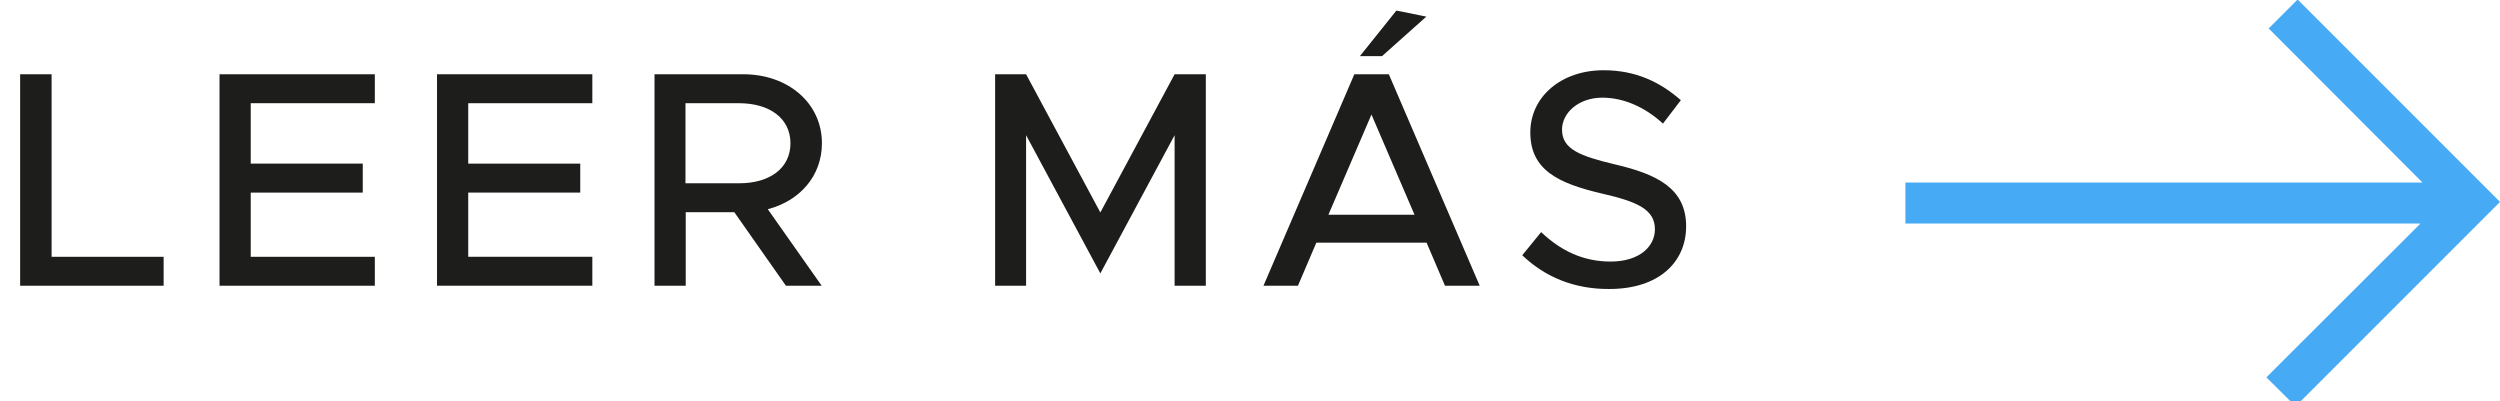 <?xml version="1.0" encoding="utf-8"?>
<!-- Generator: Adobe Illustrator 24.1.1, SVG Export Plug-In . SVG Version: 6.00 Build 0)  -->
<svg version="1.1" id="Capa_1" xmlns="http://www.w3.org/2000/svg" xmlns:xlink="http://www.w3.org/1999/xlink" x="0px" y="0px"
	 viewBox="0 0 99.31 15.93" style="enable-background:new 0 0 99.31 15.93;" xml:space="preserve">
<style type="text/css">
	.st0{fill:#FFEC00;}
	.st1{fill:#3ECAED;}
	.st2{fill:#FF80CC;}
	.st3{fill:#1D1D1B;}
	.st4{fill:#47AAF4;}
</style>
<g>
	<g>
		<path class="st3" d="M6.5,10.2v1.15h-5.7v-8.4h1.25v7.25H6.5z"/>
		<path class="st3" d="M9.96,4.1v2.4h4.45v1.15H9.96v2.55h4.93v1.15H8.72v-8.4h6.17V4.1H9.96z"/>
		<path class="st3" d="M18.6,4.1v2.4h4.45v1.15H18.6v2.55h4.93v1.15h-6.17v-8.4h6.17V4.1H18.6z"/>
		<path class="st3" d="M30.5,8.31l2.14,3.04h-1.42l-2.05-2.92h-1.93v2.92H26v-8.4h3.53c1.77,0,3.12,1.14,3.12,2.74
			C32.65,6.99,31.77,7.98,30.5,8.31z M27.24,7.28h2.13c1.21,0,2.03-0.6,2.03-1.59S30.57,4.1,29.36,4.1h-2.13V7.28z"/>
		<path class="st3" d="M39.53,2.95h1.23l2.95,5.49l2.95-5.49h1.24v8.4h-1.24V5.37l-2.95,5.49l-2.95-5.49v5.98h-1.23V2.95z"/>
		<path class="st3" d="M56.67,9.64h-4.38l-0.73,1.71h-1.37l3.61-8.4h1.37l3.61,8.4H57.4L56.67,9.64z M56.19,8.53l-1.71-3.98
			l-1.71,3.98H56.19z M54.9,2.23h-0.88l1.45-1.81l1.19,0.24L54.9,2.23z"/>
		<path class="st3" d="M60.47,10.14l0.75-0.92c0.75,0.71,1.63,1.17,2.76,1.17c1.16,0,1.76-0.61,1.76-1.28c0-0.79-0.7-1.1-2.1-1.42
			c-1.71-0.4-2.85-0.92-2.85-2.43c0-1.41,1.22-2.47,2.91-2.47c1.29,0,2.26,0.48,3.07,1.19l-0.71,0.93
			c-0.71-0.65-1.55-1.03-2.41-1.03c-0.94,0-1.6,0.6-1.6,1.27c0,0.78,0.72,1.05,2.1,1.38c1.67,0.39,2.83,0.95,2.83,2.46
			c0,1.42-1.08,2.49-3.05,2.49C62.53,11.49,61.37,11,60.47,10.14z"/>
	</g>
</g>
<polygon class="st4" points="91.27,-0.02 90.12,1.13 96.23,7.25 75.69,7.25 75.69,8.88 96.15,8.88 90.03,14.99 91.19,16.14 
	99.31,8.02 "/>
</svg>
